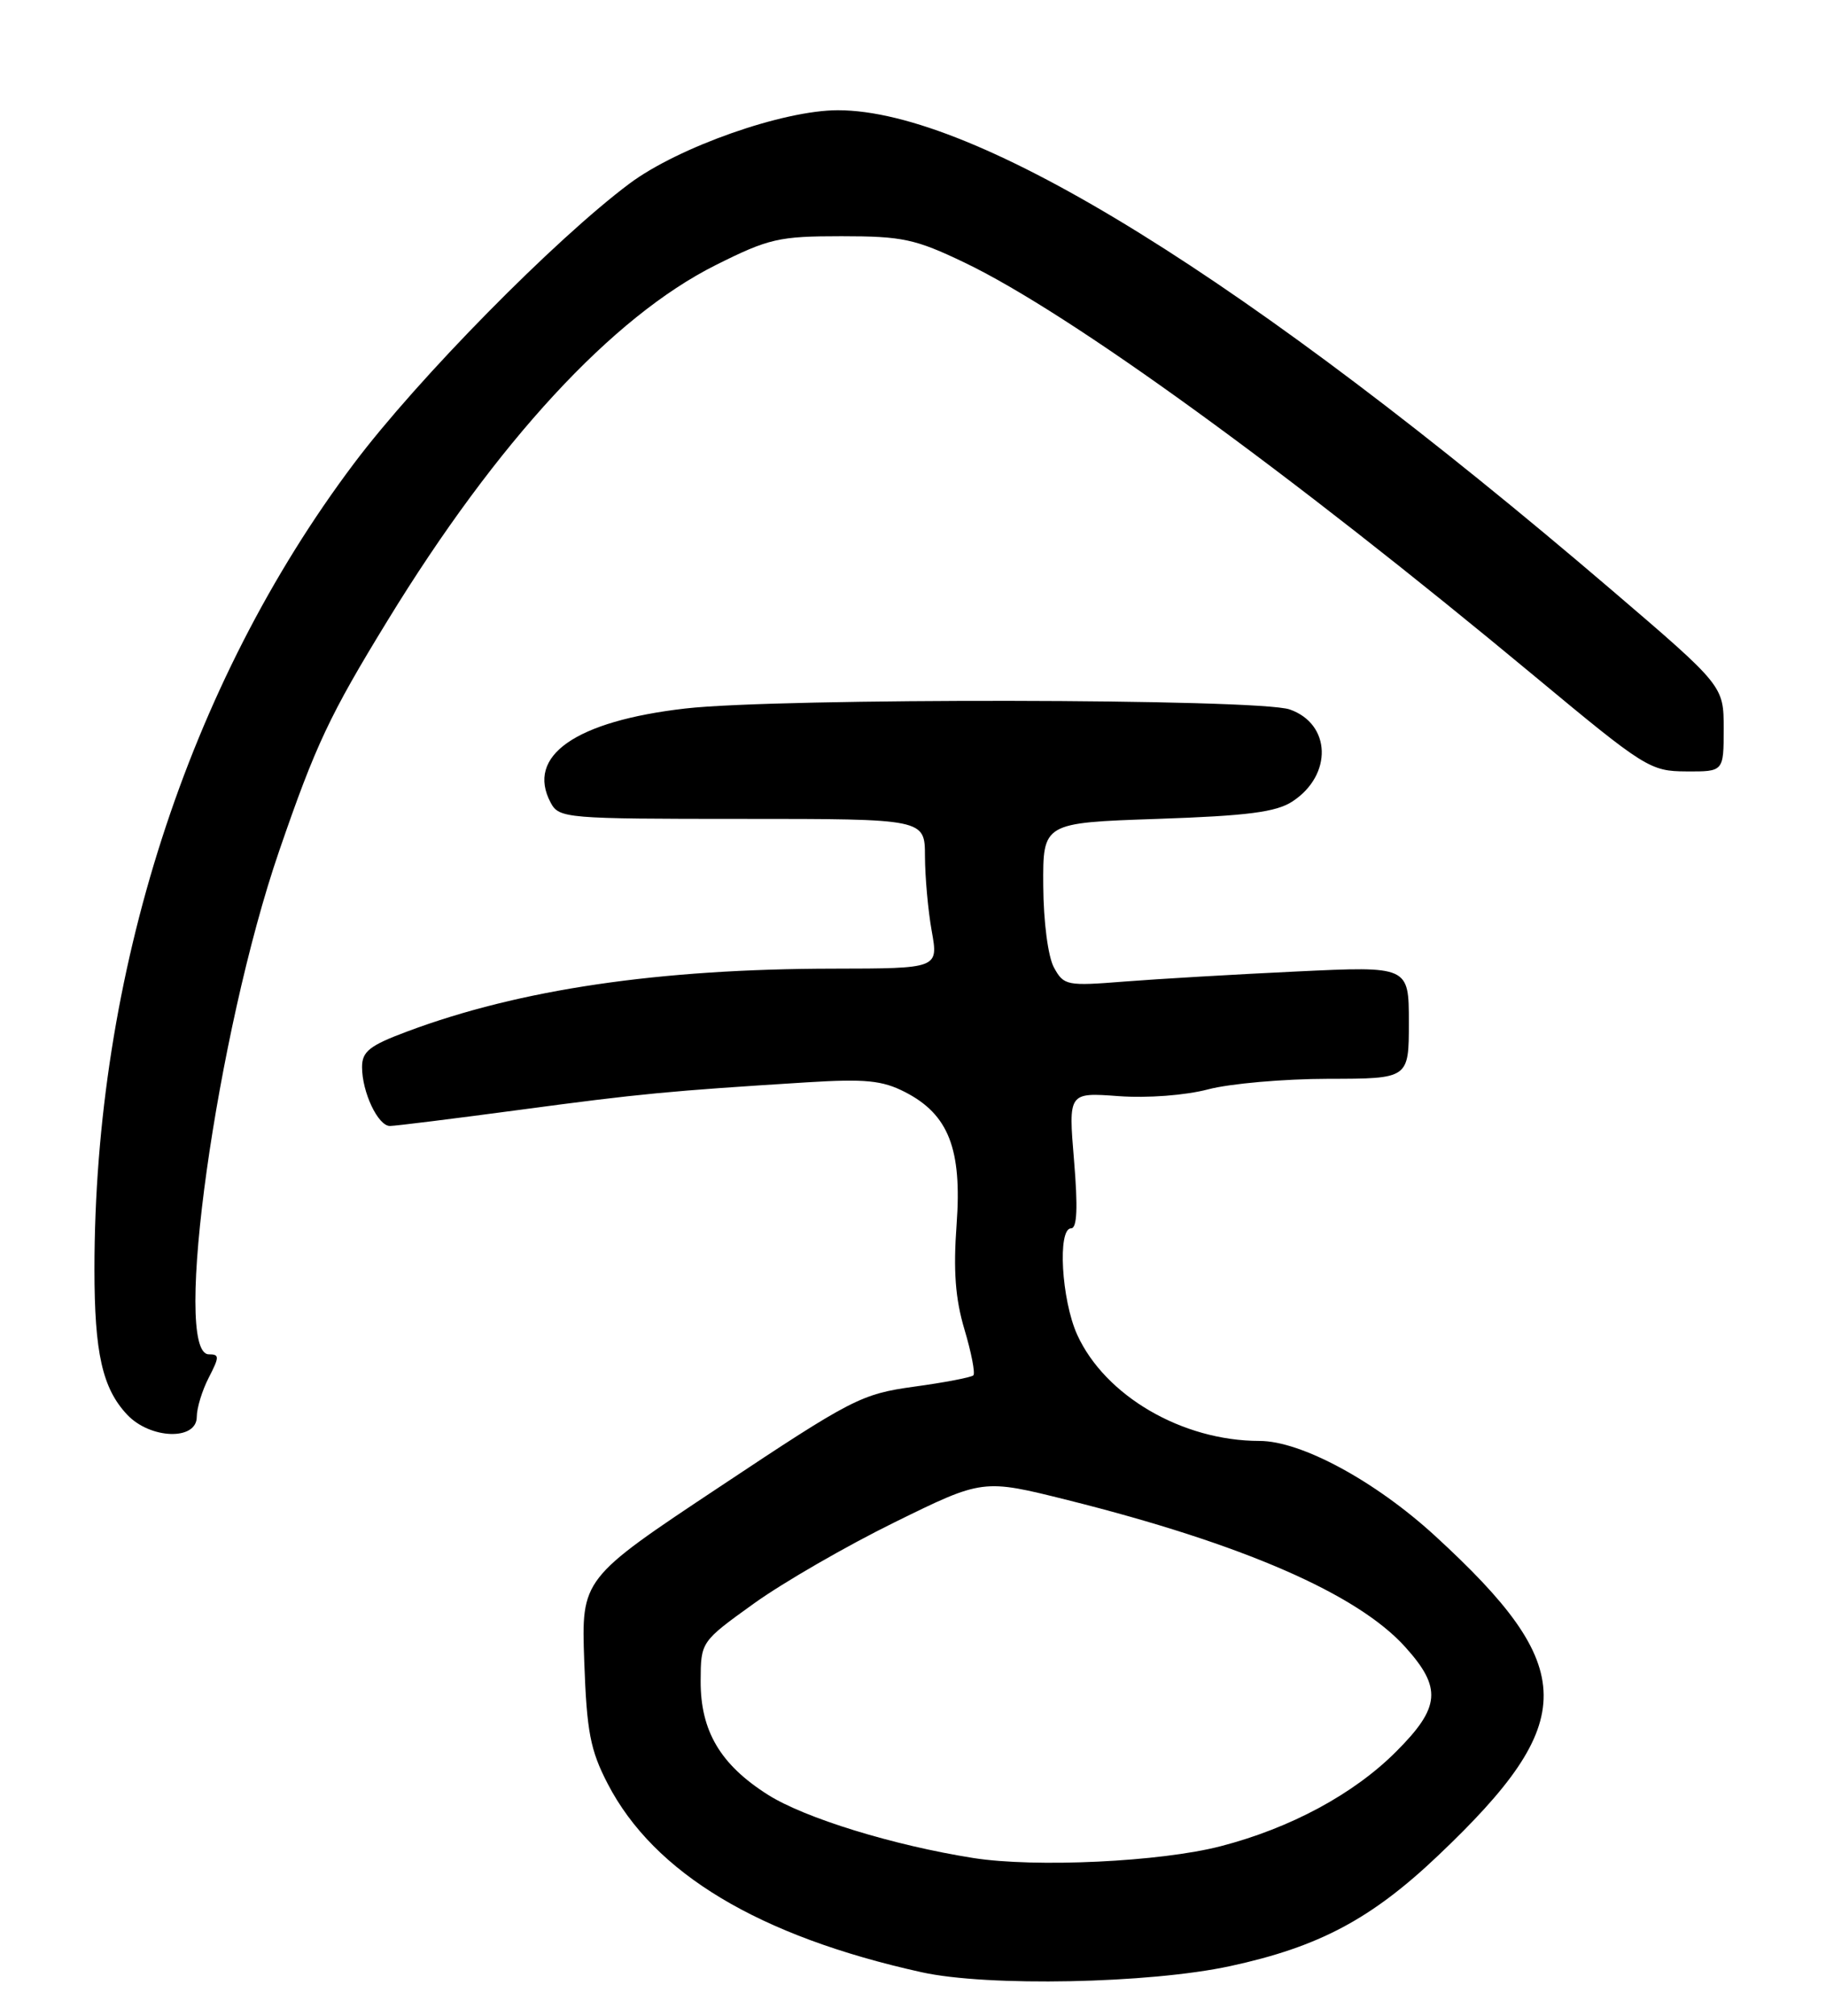 <?xml version="1.0" encoding="UTF-8" standalone="no"?>
<!DOCTYPE svg PUBLIC "-//W3C//DTD SVG 1.1//EN" "http://www.w3.org/Graphics/SVG/1.1/DTD/svg11.dtd" >
<svg xmlns="http://www.w3.org/2000/svg" xmlns:xlink="http://www.w3.org/1999/xlink" version="1.1" viewBox="0 0 232 256">
 <g >
 <path fill="currentColor"
d=" M 156.29 249.70 C 167.58 247.26 174.24 243.72 182.76 235.62 C 200.69 218.59 200.62 211.82 182.31 195.04 C 174.71 188.08 165.31 183.00 160.02 183.00 C 150.21 183.00 140.40 177.28 136.86 169.51 C 134.86 165.09 134.34 156.00 136.09 156.00 C 136.85 156.00 136.96 153.37 136.46 147.37 C 135.74 138.74 135.74 138.74 142.12 139.21 C 145.80 139.48 150.61 139.11 153.50 138.35 C 156.25 137.62 163.11 137.02 168.75 137.01 C 179.00 137.00 179.00 137.00 179.00 129.85 C 179.00 122.70 179.00 122.70 164.75 123.38 C 156.91 123.75 147.06 124.33 142.86 124.66 C 135.54 125.24 135.16 125.17 133.91 122.88 C 133.16 121.51 132.58 117.10 132.55 112.50 C 132.50 104.50 132.50 104.50 147.05 104.00 C 158.53 103.61 162.15 103.14 164.22 101.78 C 169.33 98.42 169.13 91.94 163.86 90.10 C 159.87 88.71 98.97 88.62 87.08 89.98 C 73.09 91.59 66.79 96.00 69.97 101.95 C 71.03 103.93 71.90 104.00 94.29 104.00 C 117.51 104.00 117.51 104.00 117.52 108.75 C 117.53 111.36 117.91 115.64 118.38 118.25 C 119.23 123.00 119.23 123.00 105.86 123.02 C 83.68 123.05 66.04 125.65 51.74 131.00 C 46.96 132.78 46.00 133.54 46.00 135.52 C 46.00 138.72 48.03 143.00 49.54 143.00 C 50.22 143.00 57.68 142.07 66.13 140.94 C 81.35 138.90 85.05 138.55 102.50 137.46 C 109.96 137.00 112.10 137.21 115.00 138.70 C 120.53 141.54 122.24 145.94 121.54 155.50 C 121.11 161.35 121.37 164.93 122.54 168.85 C 123.42 171.79 123.92 174.41 123.67 174.67 C 123.41 174.93 120.02 175.58 116.14 176.11 C 109.43 177.04 108.25 177.65 91.48 188.80 C 73.86 200.50 73.86 200.50 74.23 211.00 C 74.55 219.92 74.99 222.26 77.21 226.54 C 83.10 237.91 96.43 245.91 117.11 250.48 C 125.48 252.33 146.02 251.92 156.29 249.70 Z  M 25.00 179.95 C 25.00 178.82 25.69 176.57 26.53 174.95 C 27.89 172.31 27.89 172.00 26.53 172.00 C 21.82 172.00 27.55 131.07 35.48 108.04 C 40.11 94.59 41.89 90.81 49.25 78.80 C 63.14 56.11 77.80 40.24 90.93 33.67 C 97.68 30.29 98.96 30.00 106.91 30.00 C 114.66 30.00 116.28 30.35 122.53 33.34 C 135.97 39.78 163.67 59.87 195.00 85.90 C 209.00 97.53 209.66 97.95 214.25 97.97 C 219.00 98.00 219.00 98.00 219.00 92.55 C 219.00 87.11 219.00 87.11 204.75 74.92 C 158.52 35.40 123.99 14.00 106.45 14.00 C 99.49 14.00 86.22 18.67 80.00 23.30 C 70.54 30.36 53.10 48.06 44.96 58.88 C 23.85 86.94 12.00 123.73 12.00 161.22 C 12.00 171.82 13.01 176.32 16.15 179.66 C 19.09 182.79 25.00 182.98 25.00 179.95 Z  M 123.66 235.97 C 113.48 234.36 102.23 230.90 97.54 227.92 C 91.53 224.11 89.00 219.84 89.02 213.50 C 89.04 208.50 89.04 208.50 95.77 203.66 C 99.47 201.00 107.54 196.34 113.69 193.32 C 124.88 187.82 124.88 187.82 135.68 190.52 C 157.87 196.08 172.43 202.41 178.52 209.15 C 183.23 214.36 183.02 216.83 177.37 222.47 C 172.00 227.85 163.95 232.18 155.10 234.47 C 147.45 236.46 131.54 237.21 123.66 235.97 Z "/>
</g>
</svg>